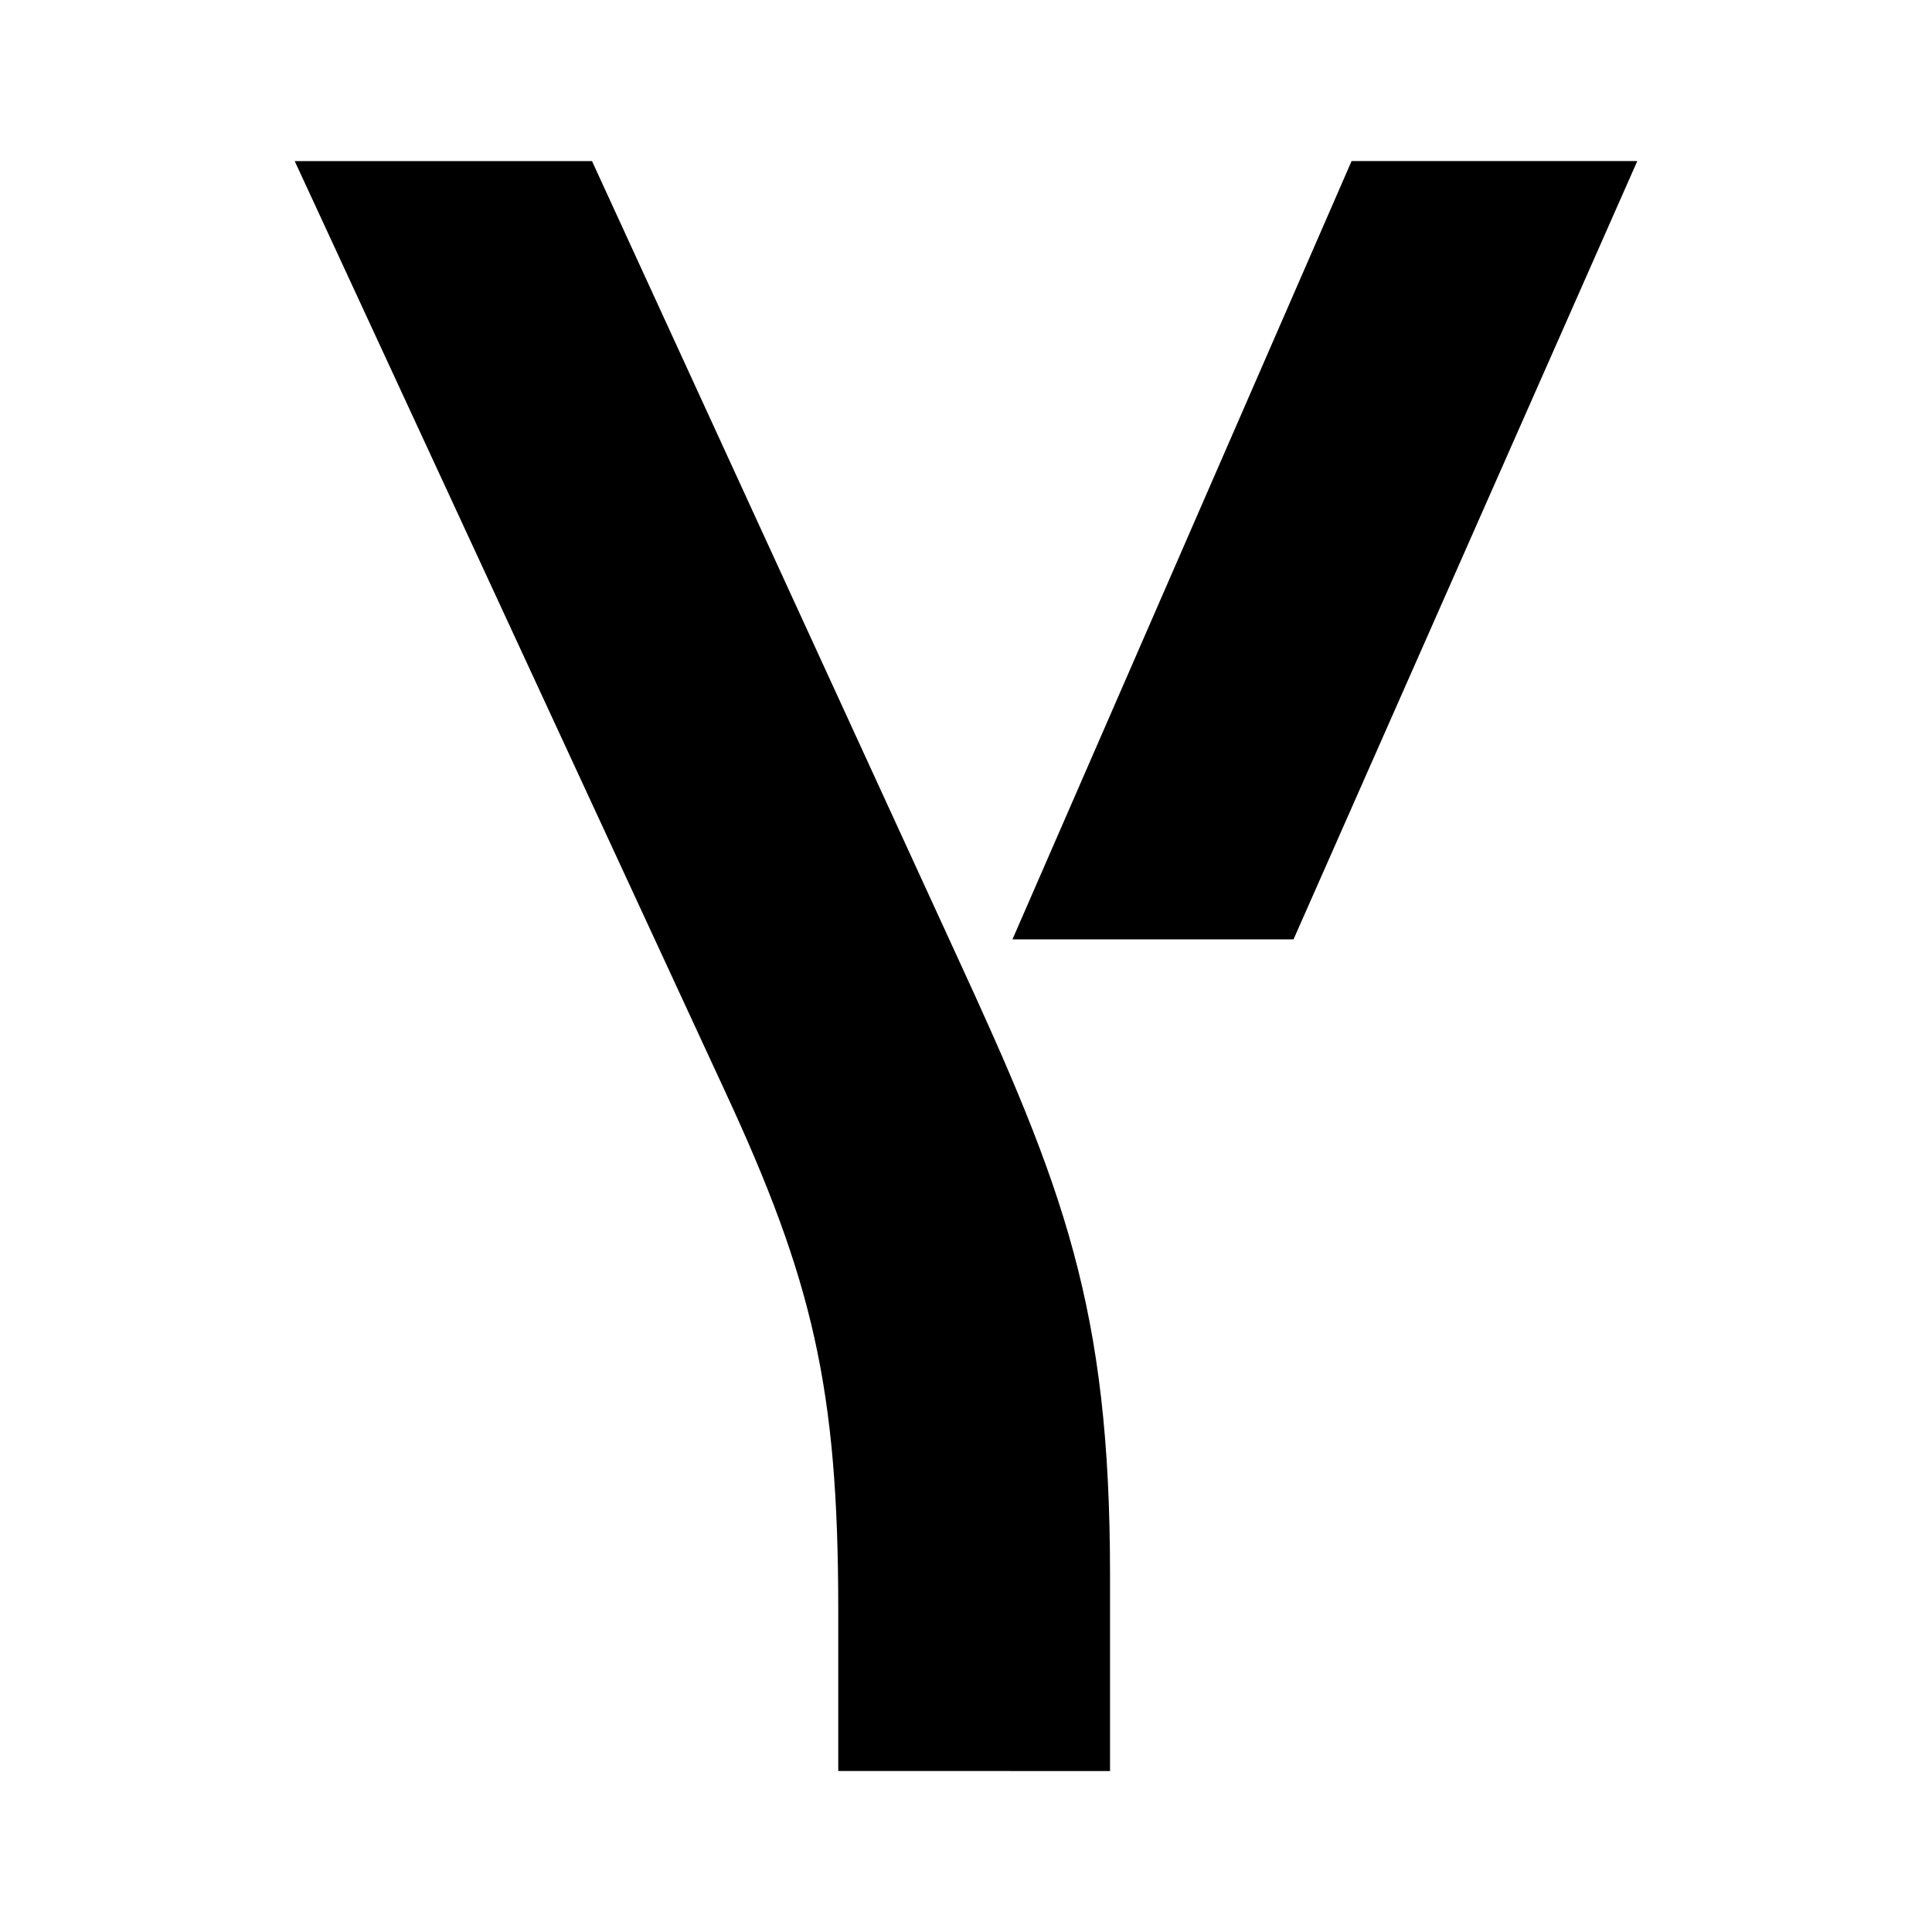 <svg version="1.1" viewBox="0 0 192 192" xmlns="http://www.w3.org/2000/svg"><path d="m83.304 176v-16.114c0-21.87-2.539-32.688-11.311-51.566l-42.705-92.309h29.546l36.243 78.96c10.618 23.023 15.236 34.992 15.236 61.466v19.567zm17.313-82.646 33.703-77.35h28.393l-34.165 77.35z"/></svg>
